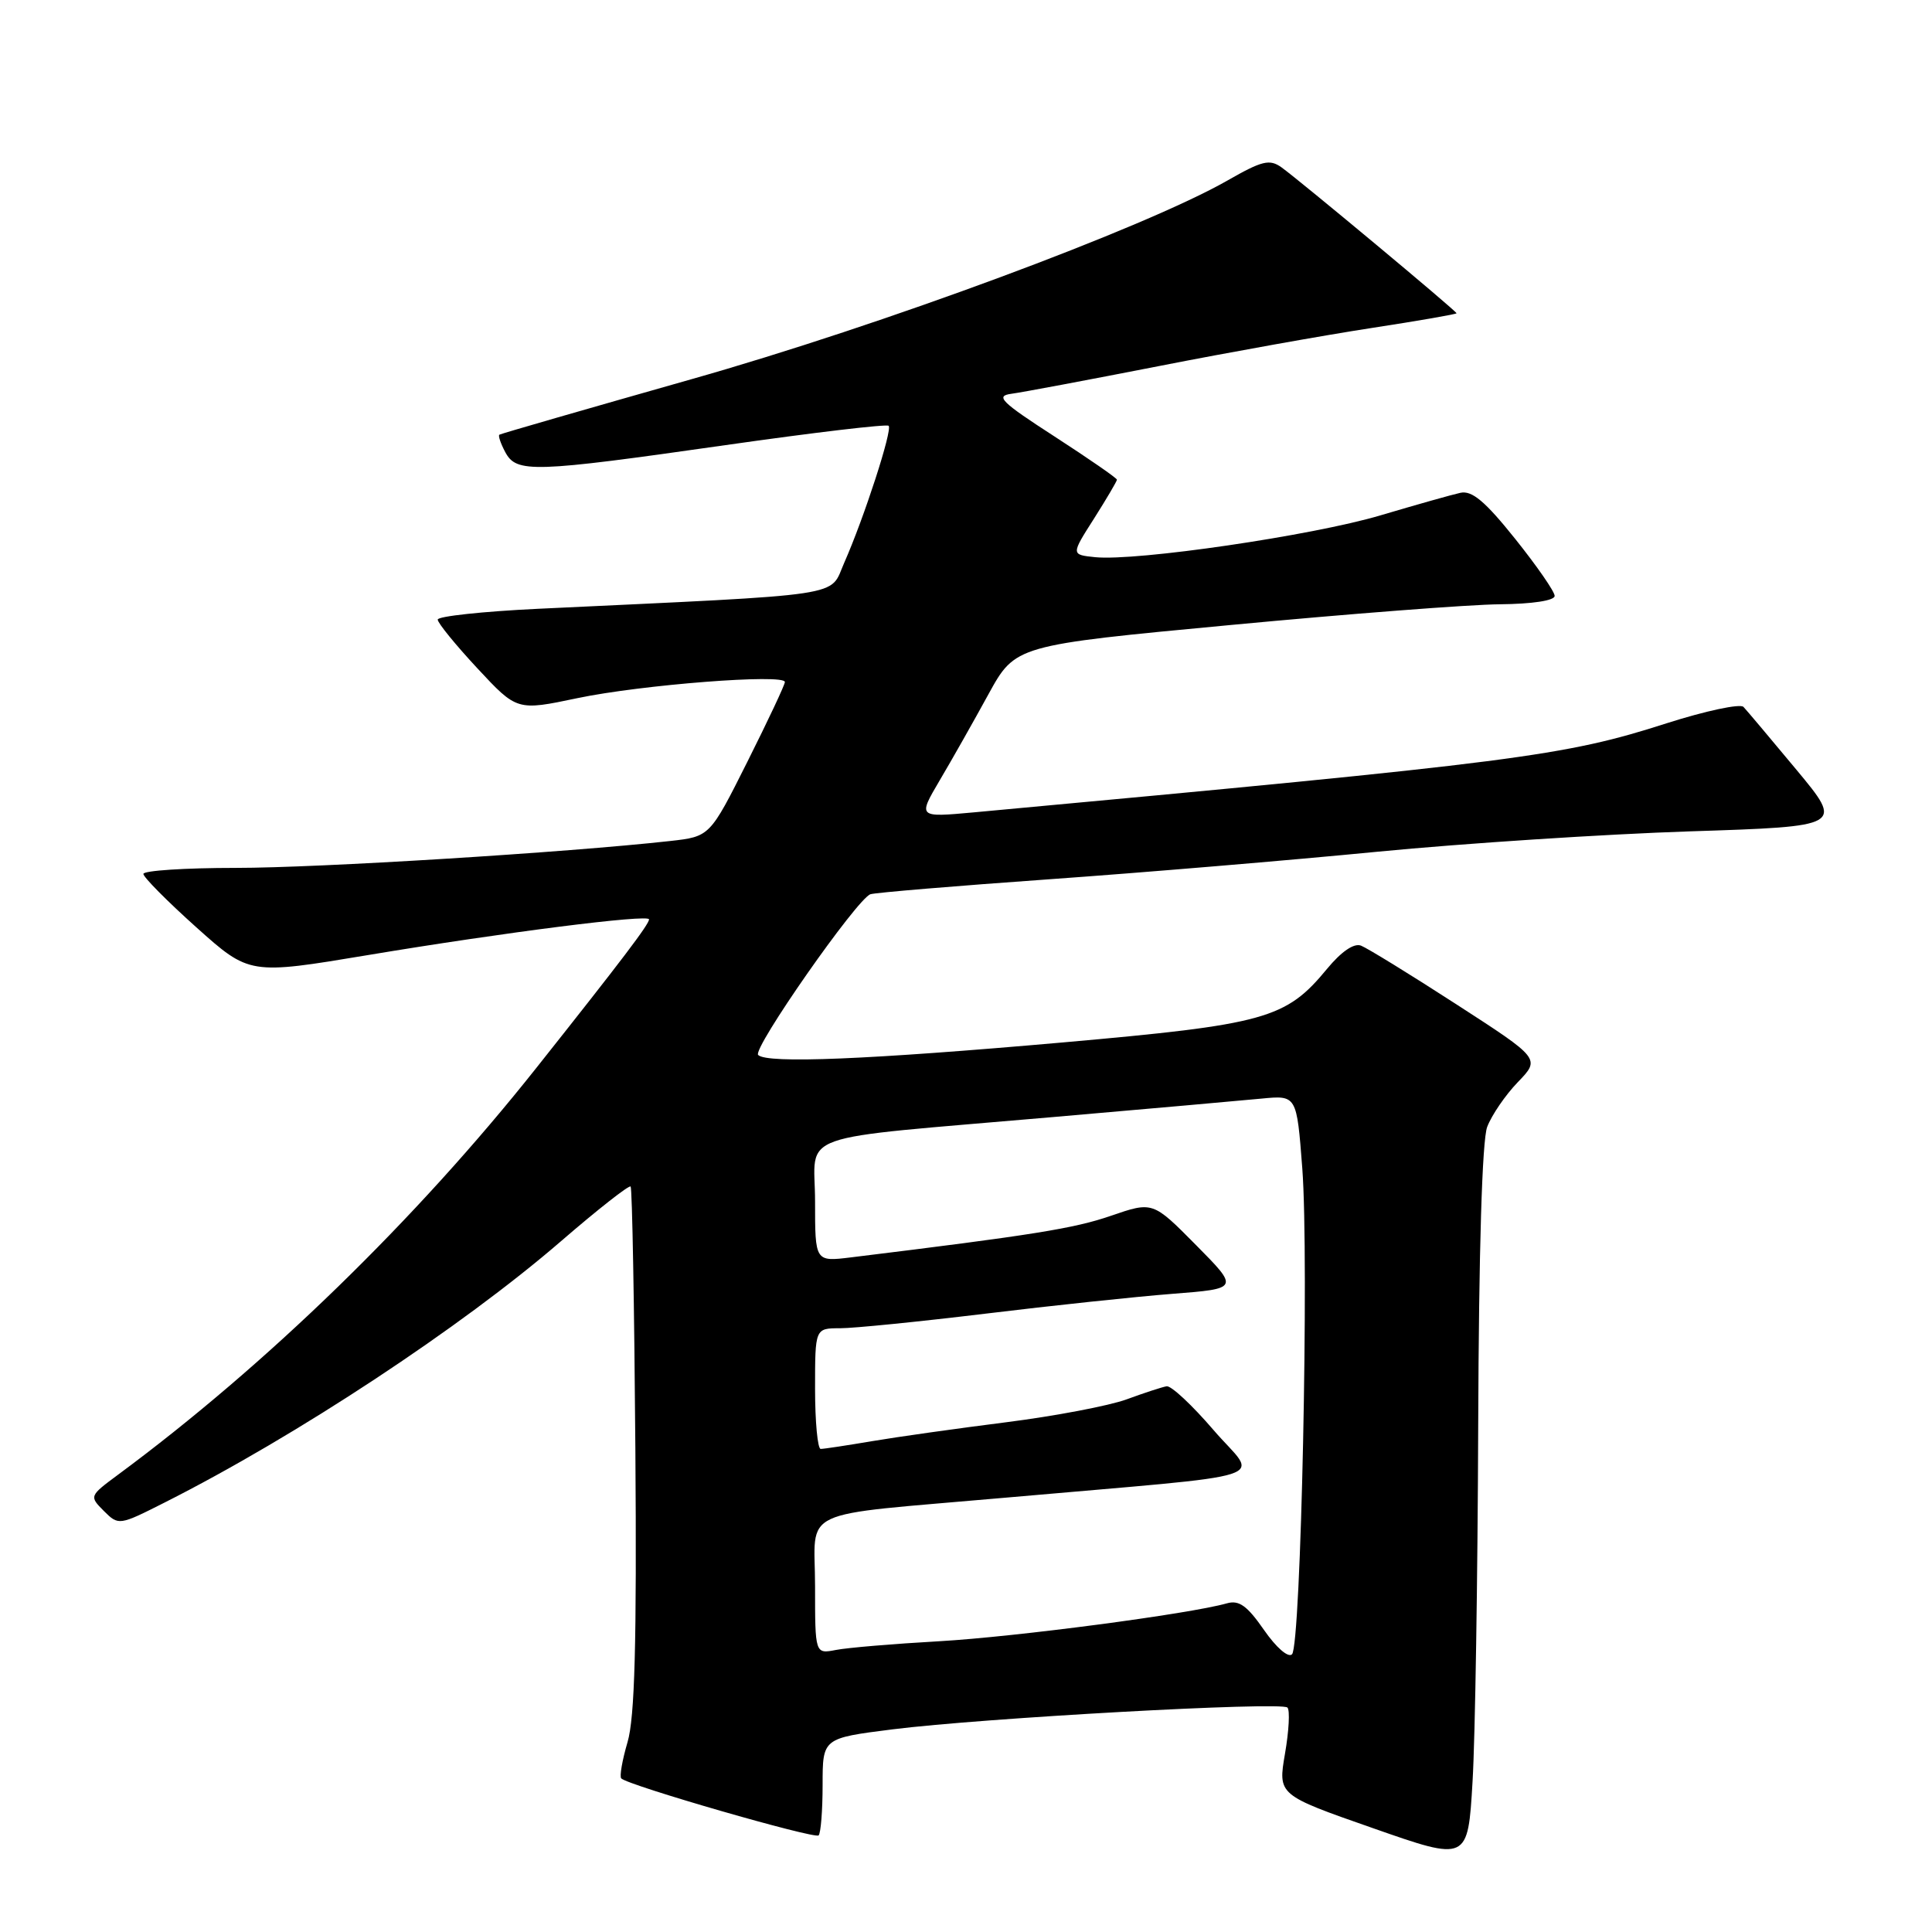 <?xml version="1.0" encoding="UTF-8" standalone="no"?>
<!DOCTYPE svg PUBLIC "-//W3C//DTD SVG 1.1//EN" "http://www.w3.org/Graphics/SVG/1.1/DTD/svg11.dtd" >
<svg xmlns="http://www.w3.org/2000/svg" xmlns:xlink="http://www.w3.org/1999/xlink" version="1.1" viewBox="0 0 256 256">
 <g >
 <path fill="currentColor"
d=" M 195.87 188.82 C 195.95 165.70 196.39 151.09 197.06 149.32 C 197.65 147.77 199.47 145.10 201.12 143.39 C 204.12 140.28 204.12 140.28 192.98 133.08 C 186.85 129.11 181.16 125.62 180.34 125.30 C 179.40 124.94 177.73 126.09 175.83 128.39 C 170.38 135.00 167.69 135.75 140.81 138.13 C 115.06 140.40 101.64 140.96 100.46 139.79 C 99.65 138.99 113.57 119.07 115.34 118.49 C 115.98 118.28 126.62 117.39 139.00 116.51 C 151.38 115.63 170.95 113.99 182.50 112.86 C 194.05 111.74 212.67 110.53 223.89 110.16 C 244.27 109.50 244.27 109.50 238.04 102.00 C 234.61 97.88 231.45 94.12 231.02 93.67 C 230.59 93.21 226.00 94.19 220.83 95.84 C 207.21 100.21 201.28 100.97 129.06 107.64 C 121.62 108.32 121.62 108.32 124.51 103.41 C 126.11 100.71 129.01 95.58 130.97 92.00 C 134.54 85.50 134.54 85.50 163.02 82.82 C 178.68 81.34 194.76 80.10 198.75 80.07 C 203.04 80.03 206.00 79.58 206.00 78.96 C 206.00 78.39 203.64 74.99 200.76 71.39 C 196.79 66.43 195.04 64.96 193.51 65.30 C 192.41 65.54 187.63 66.89 182.91 68.29 C 173.89 70.97 150.59 74.38 145.12 73.83 C 141.91 73.50 141.91 73.50 144.96 68.72 C 146.63 66.08 148.00 63.76 148.00 63.56 C 148.00 63.36 144.29 60.79 139.75 57.85 C 132.65 53.26 131.85 52.47 134.00 52.18 C 135.38 52.00 144.15 50.35 153.50 48.52 C 162.85 46.68 175.56 44.41 181.75 43.46 C 187.94 42.51 193.00 41.63 193.00 41.51 C 193.00 41.22 172.26 23.94 169.81 22.18 C 168.23 21.05 167.24 21.29 162.66 23.91 C 151.69 30.18 116.84 43.11 91.54 50.27 C 77.77 54.18 66.35 57.47 66.17 57.60 C 65.99 57.73 66.34 58.77 66.95 59.91 C 68.44 62.70 70.57 62.63 96.14 58.98 C 107.77 57.32 117.50 56.17 117.75 56.42 C 118.28 56.95 114.50 68.61 111.86 74.58 C 109.84 79.16 112.89 78.70 71.25 80.67 C 63.96 81.02 58.00 81.66 58.00 82.10 C 58.00 82.55 60.36 85.44 63.25 88.55 C 68.50 94.19 68.50 94.19 76.50 92.51 C 84.98 90.73 104.00 89.25 104.00 90.37 C 104.00 90.74 101.76 95.49 99.03 100.94 C 94.06 110.85 94.06 110.85 88.78 111.44 C 75.00 112.97 42.23 115.00 31.25 115.00 C 24.51 115.00 19.00 115.36 19.00 115.80 C 19.00 116.23 22.16 119.42 26.02 122.88 C 33.05 129.17 33.05 129.17 48.77 126.55 C 66.80 123.54 86.00 121.11 86.00 121.82 C 86.00 122.48 82.44 127.17 71.07 141.50 C 55.14 161.58 35.30 180.87 15.65 195.40 C 11.83 198.23 11.82 198.26 13.76 200.21 C 15.71 202.15 15.77 202.15 21.82 199.09 C 39.28 190.28 61.17 175.84 74.33 164.47 C 79.19 160.27 83.34 157.01 83.56 157.22 C 83.77 157.44 84.05 173.11 84.19 192.06 C 84.38 217.81 84.11 227.60 83.15 230.85 C 82.45 233.24 82.07 235.40 82.32 235.65 C 83.24 236.58 107.96 243.71 108.47 243.20 C 108.76 242.91 109.00 239.89 109.00 236.49 C 109.00 230.32 109.00 230.32 118.25 229.15 C 130.27 227.64 169.78 225.45 170.59 226.26 C 170.94 226.60 170.79 229.35 170.27 232.36 C 169.33 237.84 169.33 237.84 181.92 242.24 C 194.50 246.65 194.50 246.65 195.12 236.07 C 195.47 230.26 195.80 208.99 195.87 188.82 Z  M 167.48 215.97 C 165.26 212.77 164.18 211.99 162.57 212.45 C 157.60 213.86 134.57 216.89 124.50 217.47 C 118.45 217.81 112.26 218.33 110.75 218.63 C 108.00 219.16 108.00 219.16 108.00 210.19 C 108.00 199.61 105.18 200.93 133.00 198.47 C 170.34 195.17 166.69 196.34 160.81 189.50 C 157.98 186.20 155.18 183.58 154.58 183.69 C 153.99 183.79 151.60 184.57 149.29 185.42 C 146.97 186.27 139.77 187.64 133.29 188.46 C 126.80 189.28 118.80 190.41 115.50 190.97 C 112.20 191.53 109.16 191.99 108.75 191.99 C 108.34 192.00 108.00 188.40 108.00 184.00 C 108.00 176.00 108.00 176.00 111.31 176.00 C 113.13 176.00 121.79 175.13 130.56 174.07 C 139.33 173.00 150.48 171.82 155.34 171.44 C 164.19 170.75 164.19 170.75 158.47 164.97 C 152.75 159.19 152.75 159.19 147.17 161.11 C 142.32 162.78 136.91 163.65 112.75 166.61 C 108.00 167.19 108.00 167.19 108.00 159.21 C 108.00 149.81 104.45 151.07 139.50 148.02 C 152.15 146.92 164.60 145.82 167.16 145.57 C 171.82 145.12 171.82 145.12 172.56 154.81 C 173.47 166.86 172.39 218.01 171.20 219.20 C 170.70 219.70 169.11 218.32 167.48 215.97 Z "/>
</g>
</svg>